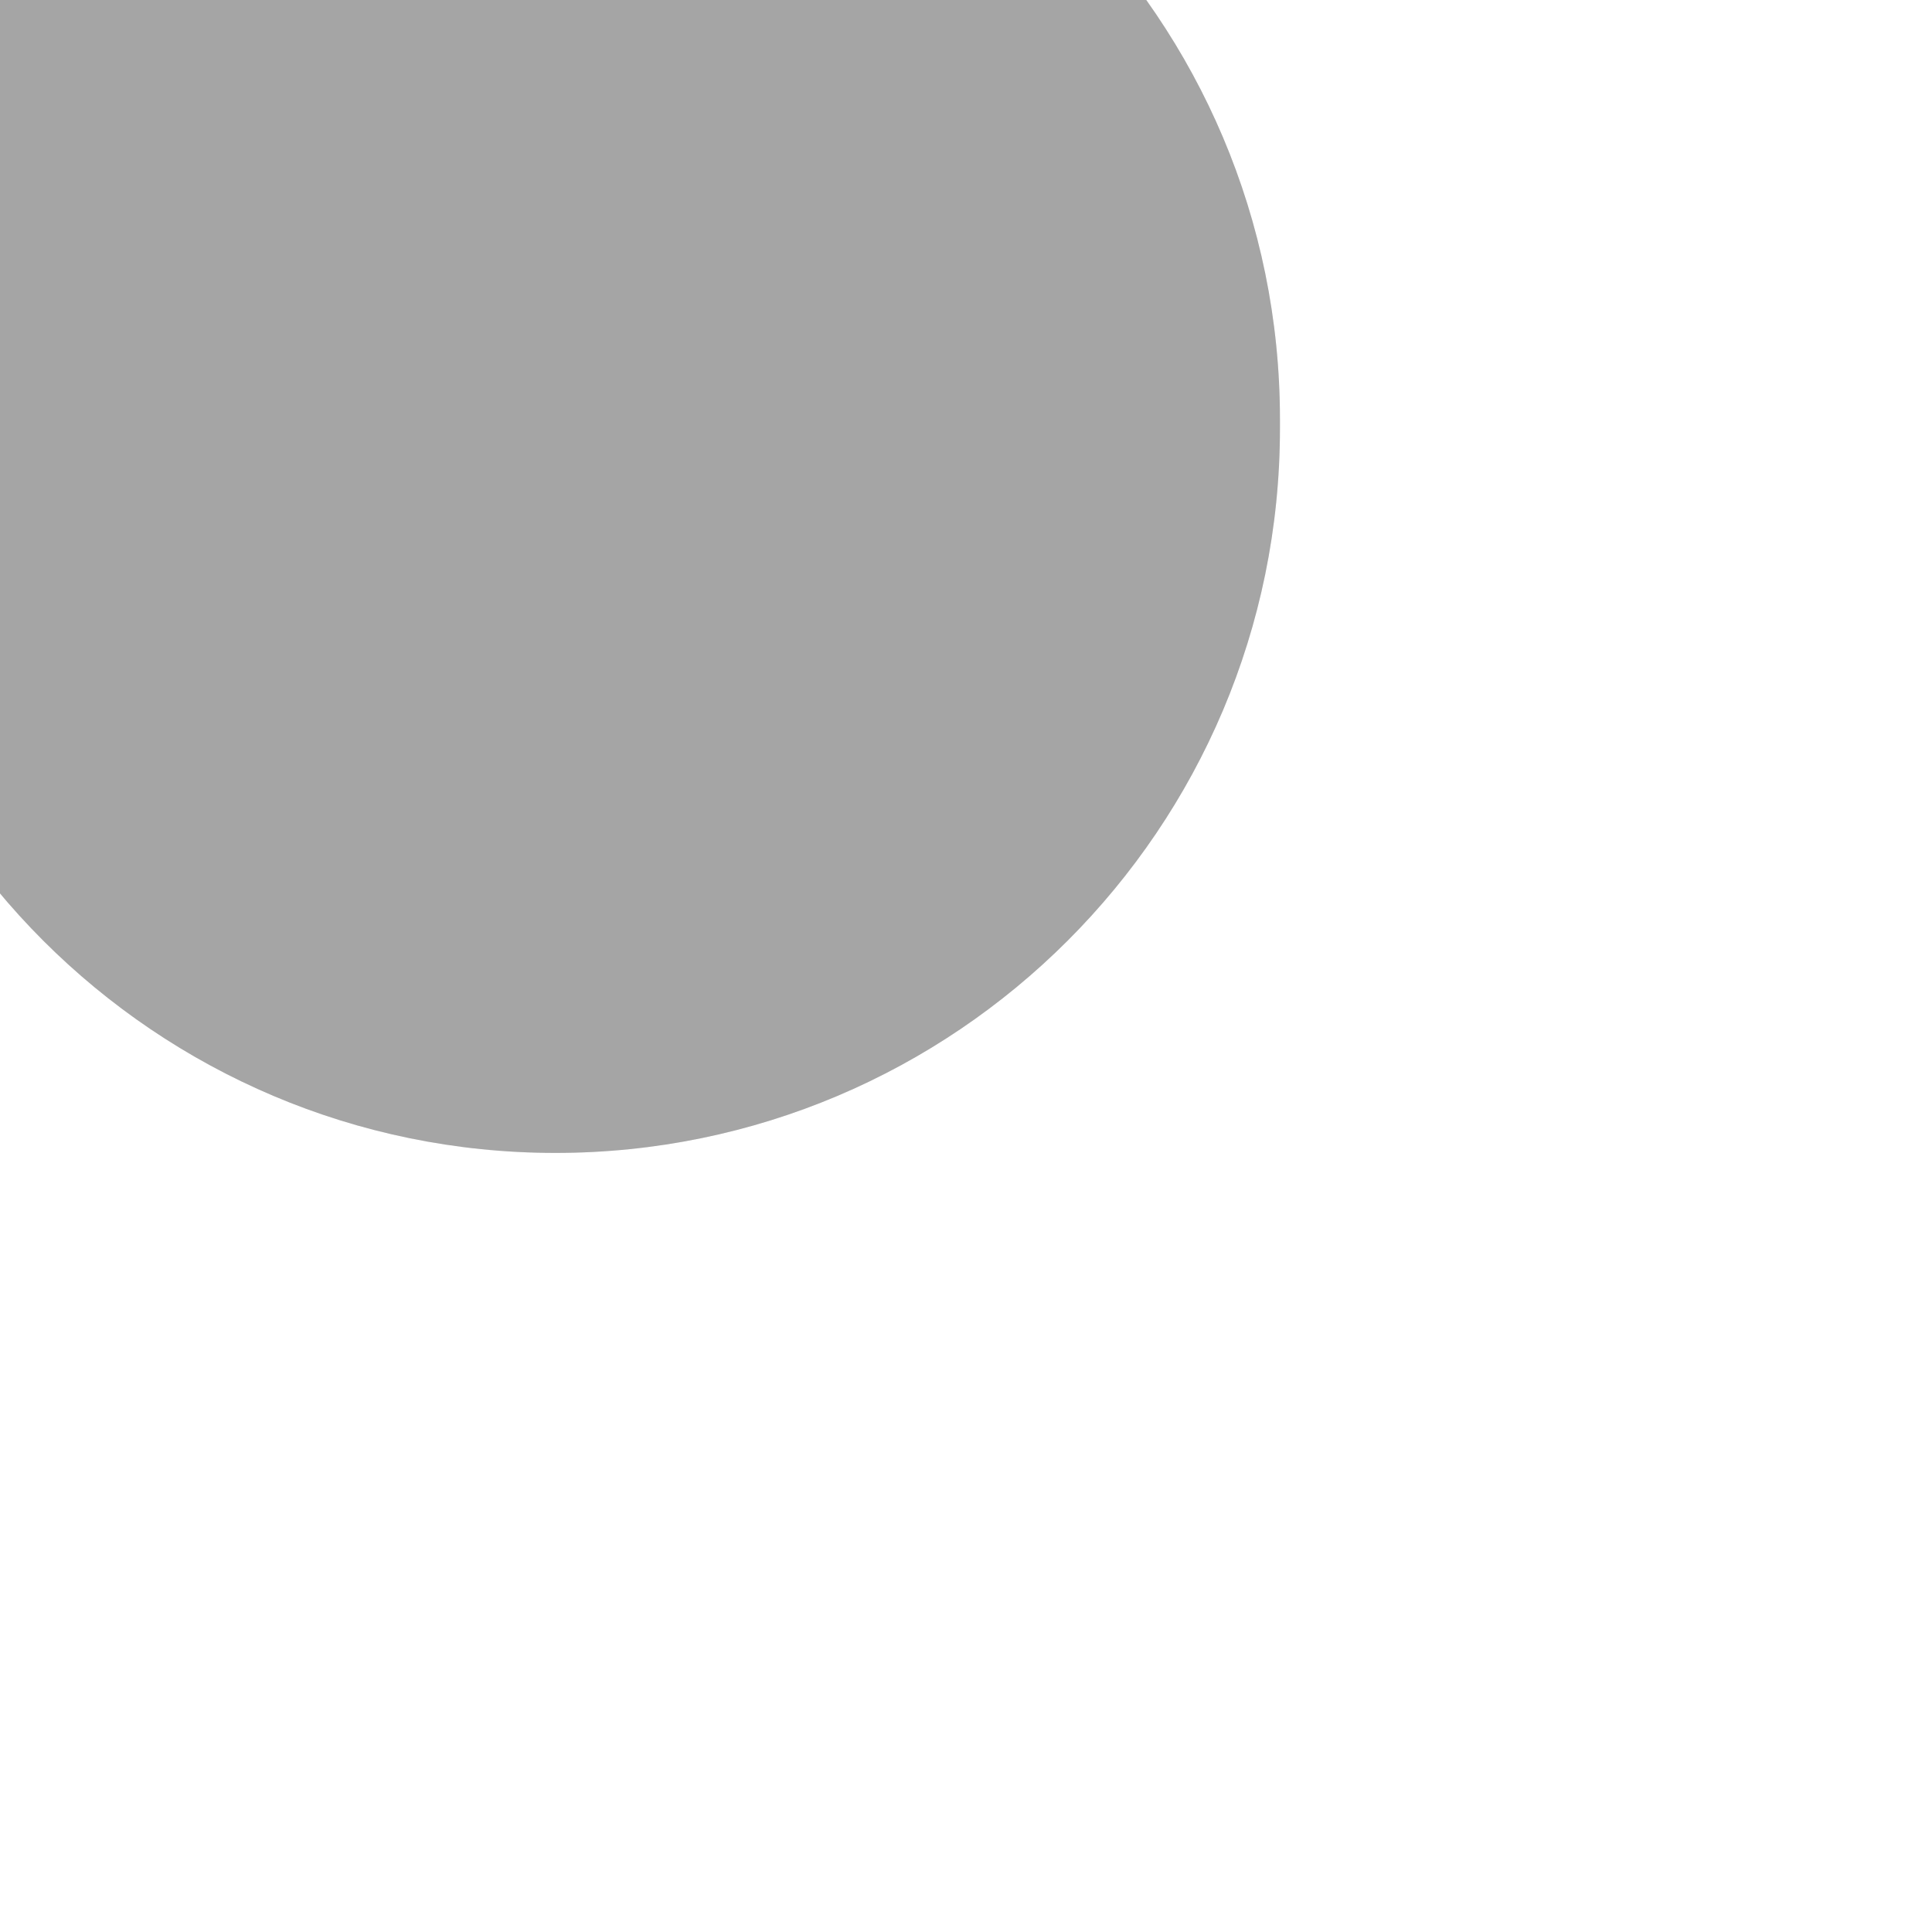 <svg width="4" height="4" viewBox="0 0 4 4" fill="none" xmlns="http://www.w3.org/2000/svg" xmlns:xlink="http://www.w3.org/1999/xlink">
<path d="M2.65,0.868C2.65,0.04 1.978,-0.632 1.15,-0.632C0.322,-0.632 -0.35,0.04 -0.35,0.868L2.65,0.868ZM-0.35,0.887C-0.35,1.715 0.322,2.387 1.15,2.387C1.978,2.387 2.65,1.715 2.65,0.887L-0.35,0.887ZM-0.35,0.868L-0.35,0.887L2.65,0.887L2.65,0.868L-0.35,0.868Z" fill="#A5A5A5"/>
<path d="M2.65,0.868C2.65,0.04 1.978,-0.632 1.15,-0.632C0.322,-0.632 -0.35,0.04 -0.35,0.868L2.65,0.868ZM-0.35,0.887C-0.35,1.715 0.322,2.387 1.15,2.387C1.978,2.387 2.65,1.715 2.65,0.887L-0.35,0.887ZM-0.35,0.868L-0.35,0.887L2.65,0.887L2.65,0.868L-0.35,0.868Z" fill="#A5A5A5" fill-opacity="0.2"/>
</svg>
